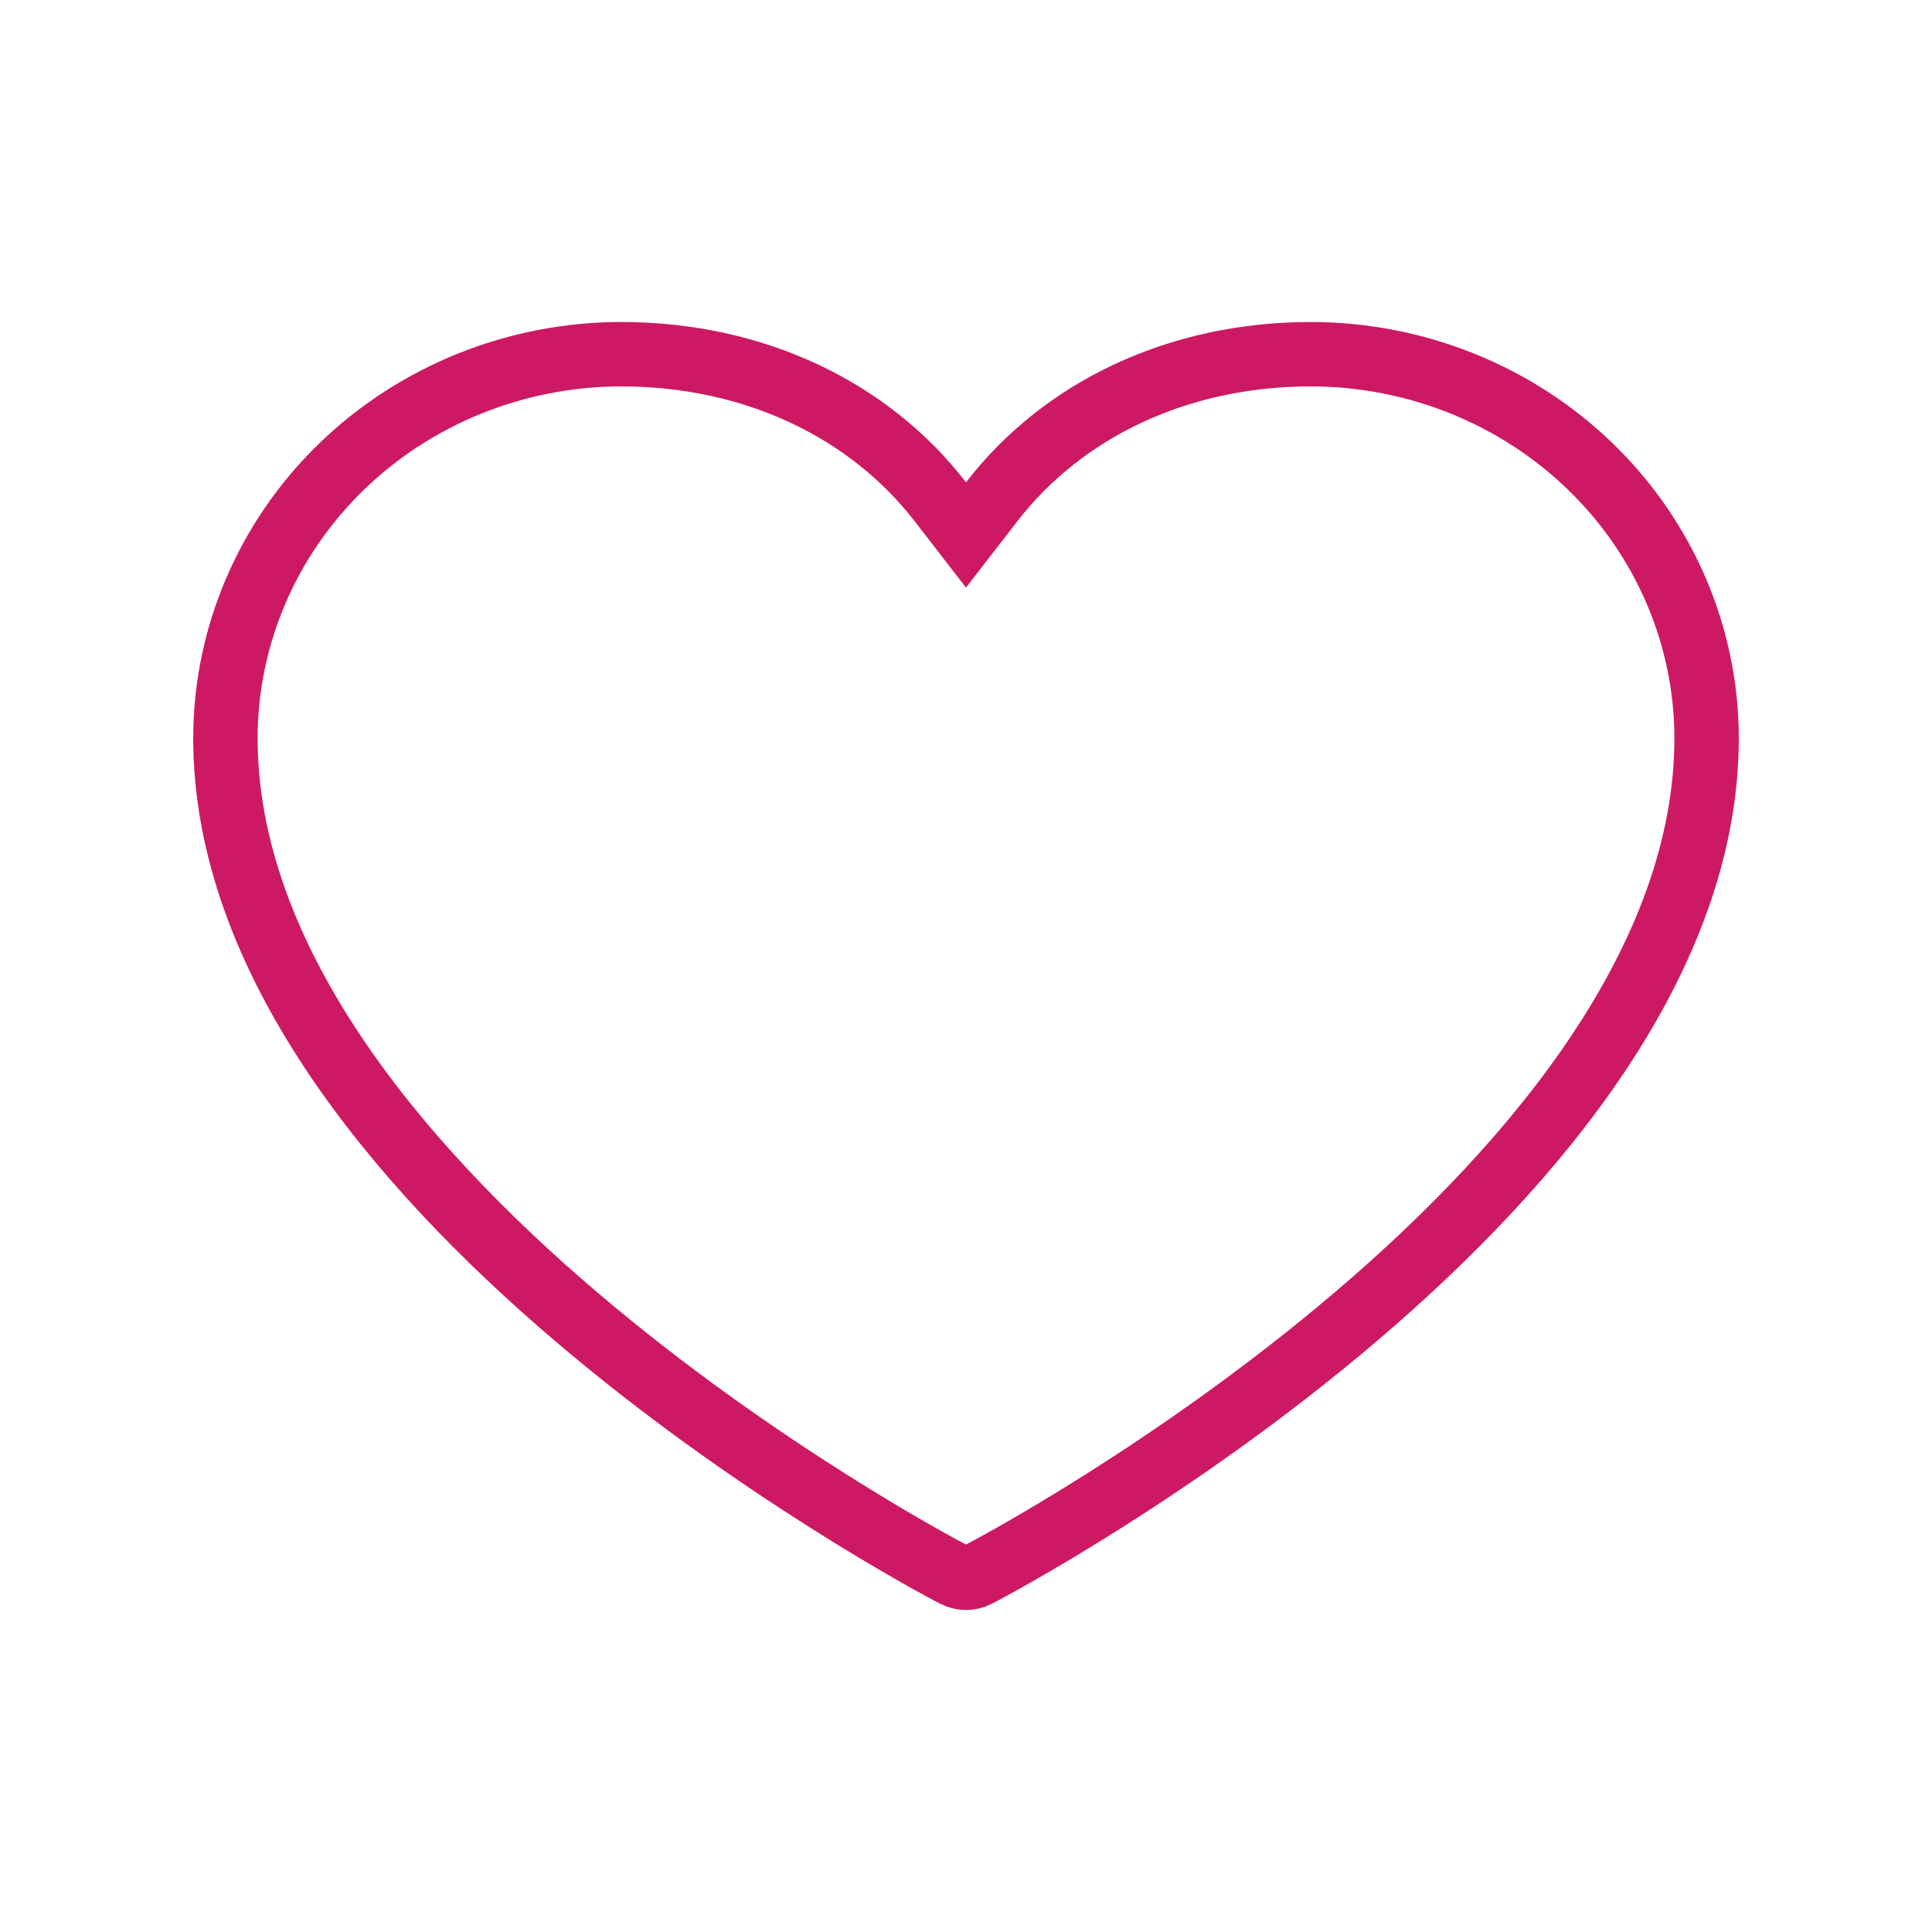 <svg width="50" height="50" viewBox="10 10 30 30" fill="none" xmlns="http://www.w3.org/2000/svg">
<path d="M25.177 34.456L25.174 34.458C25.122 34.485 25.061 34.5 25 34.5C24.939 34.5 24.878 34.485 24.826 34.458L24.823 34.456C24.603 34.343 21.742 32.826 18.944 30.443C16.117 28.036 13.5 24.867 13.5 21.46C13.502 19.885 14.146 18.371 15.296 17.253C16.447 16.134 18.01 15.502 19.643 15.5C21.715 15.5 23.5 16.364 24.604 17.795L25 18.307L25.396 17.795C26.5 16.364 28.285 15.5 30.357 15.5C31.99 15.502 33.553 16.134 34.704 17.253C35.854 18.371 36.498 19.885 36.5 21.46C36.5 24.867 33.883 28.036 31.056 30.443C28.258 32.826 25.397 34.343 25.177 34.456Z" stroke="#CD1963"/>
</svg>
